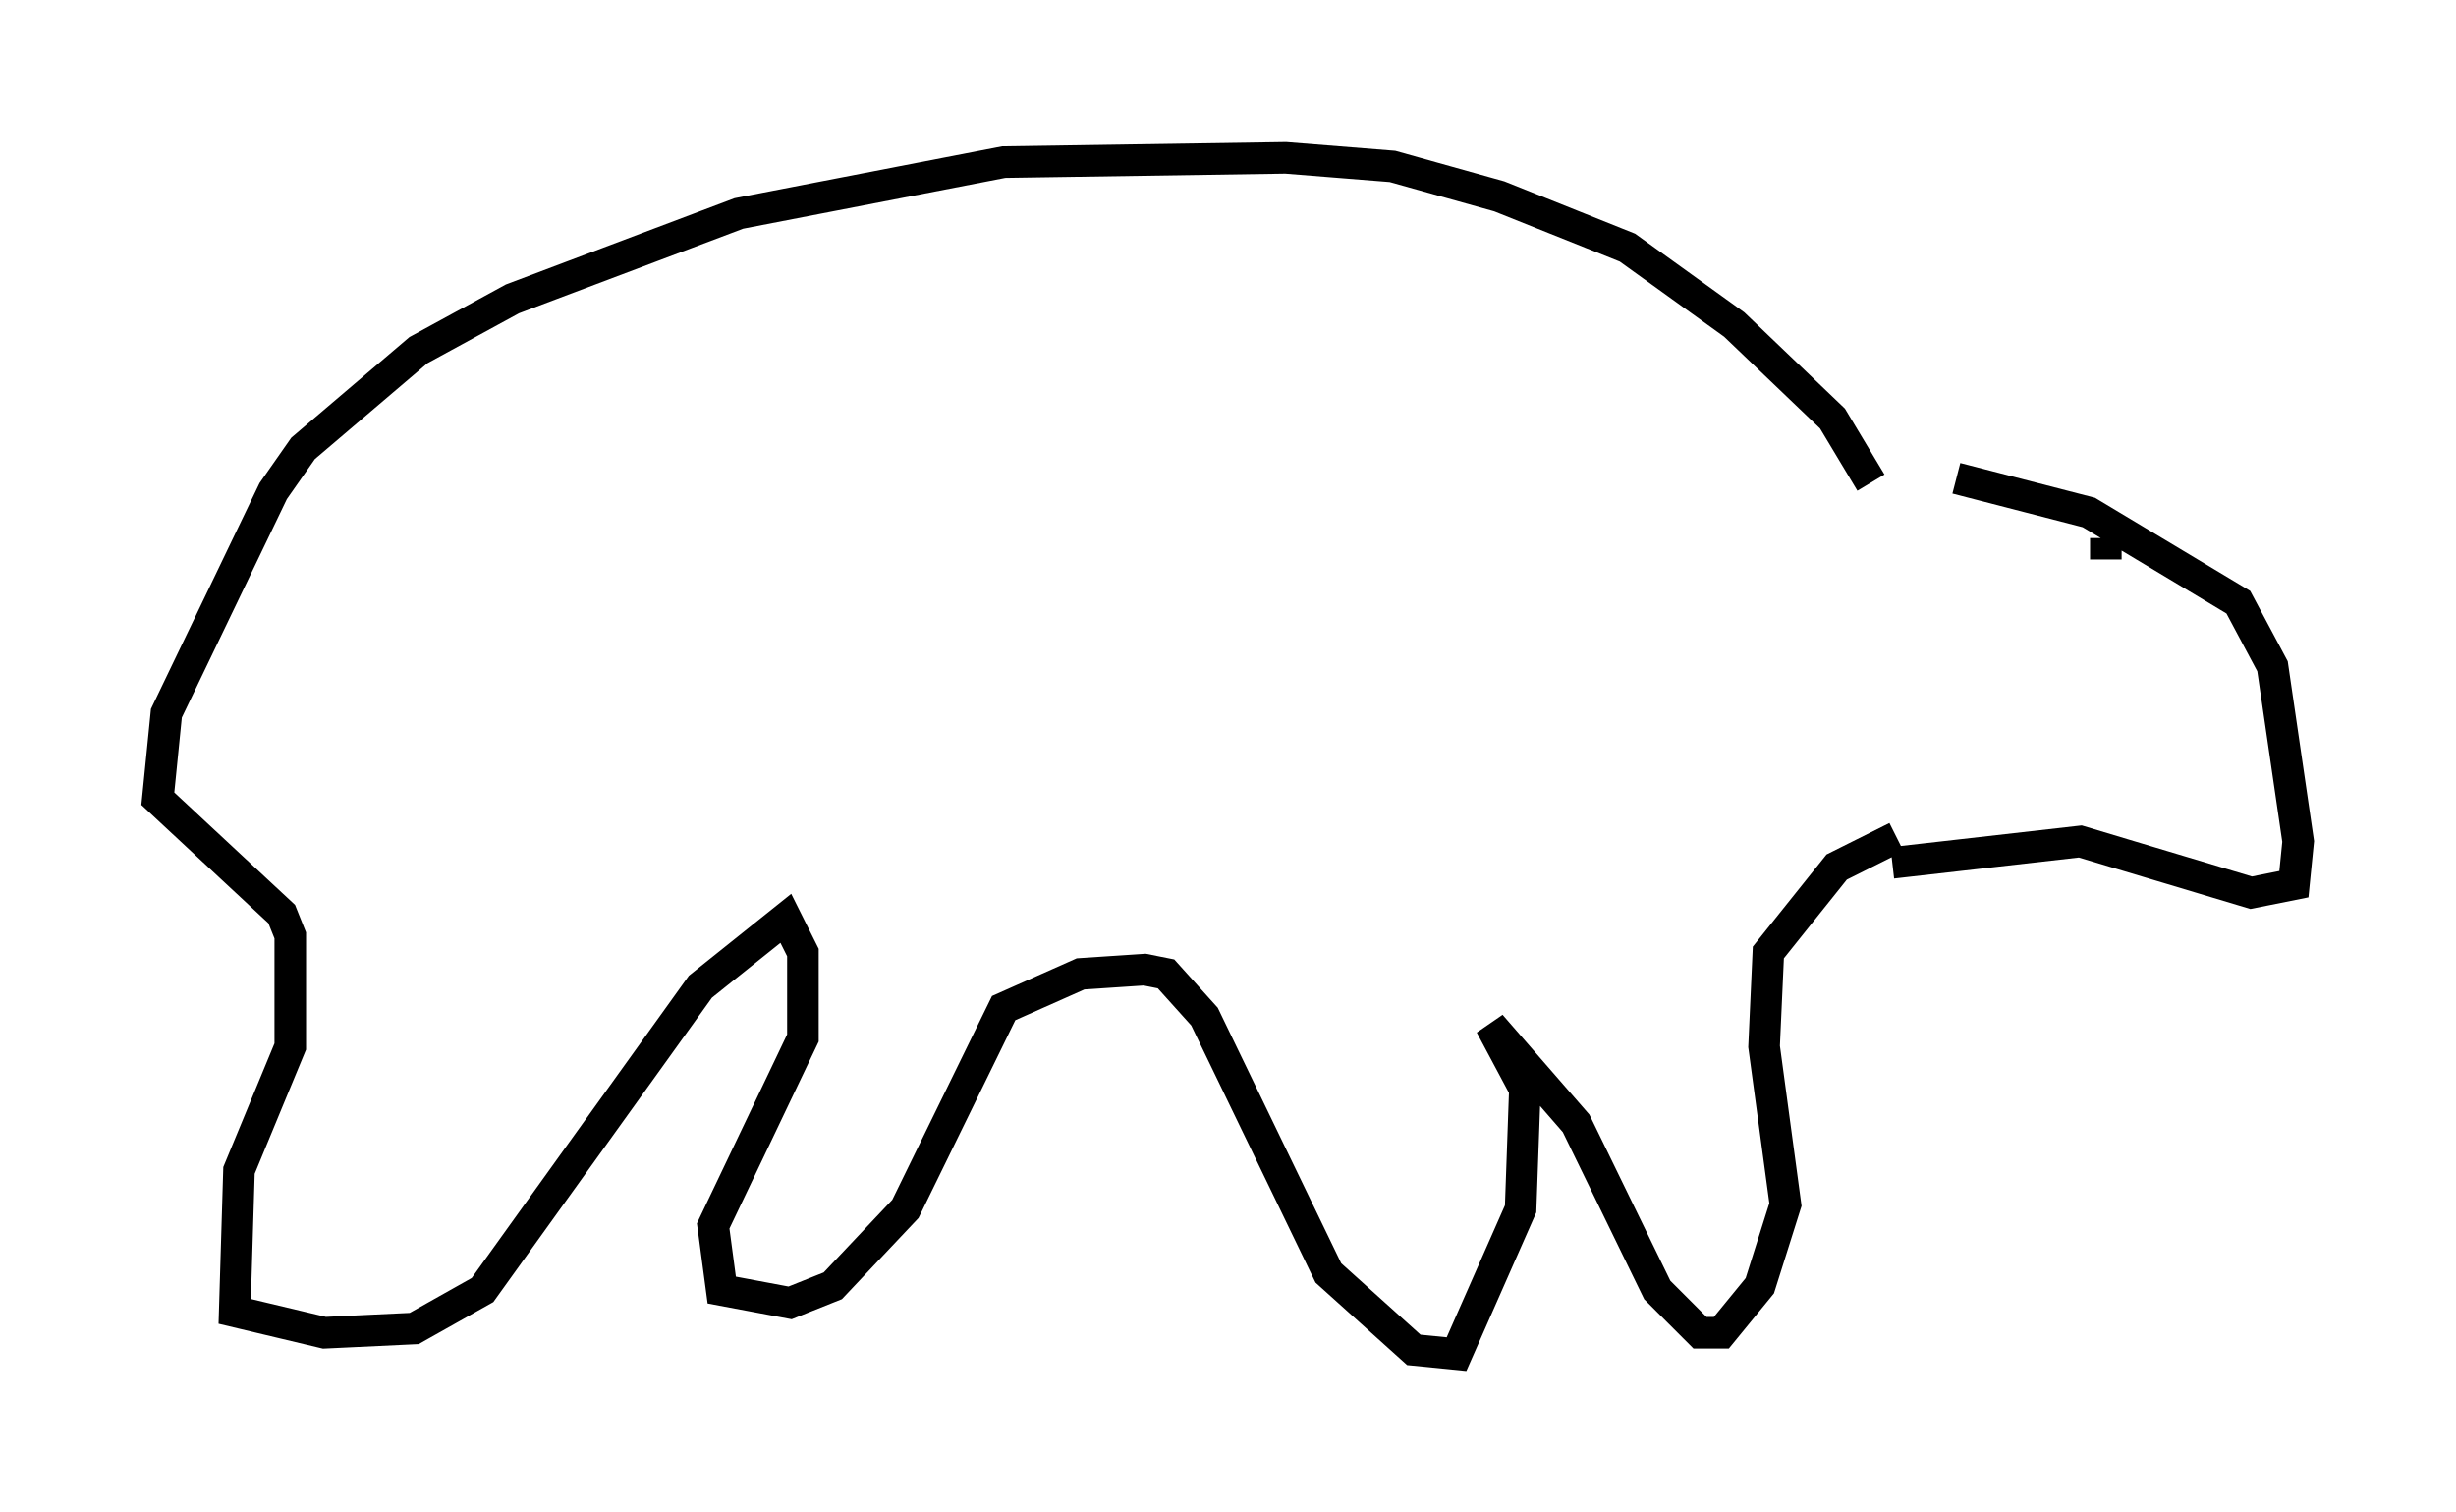 <?xml version="1.0" encoding="utf-8" ?>
<svg baseProfile="full" height="47.889" version="1.1" width="77.794" xmlns="http://www.w3.org/2000/svg" xmlns:ev="http://www.w3.org/2001/xml-events" xmlns:xlink="http://www.w3.org/1999/xlink"><defs /><rect fill="white" height="47.889" width="77.794" x="0" y="0" /><path d="M59.262, 15.149 m2.706, 0.0 l4.195, 1.083 4.736, 2.842 l1.083, 2.03 0.812, 5.548 l-0.135, 1.353 -1.353, 0.271 l-5.413, -1.624 -5.954, 0.677 m-0.677, -12.043 l-1.218, -2.03 -3.112, -2.977 l-3.383, -2.436 -4.059, -1.624 l-3.383, -0.947 -3.383, -0.271 l-8.931, 0.135 -8.39, 1.624 l-7.172, 2.706 -2.977, 1.624 l-3.654, 3.112 -0.947, 1.353 l-3.383, 7.036 -0.271, 2.706 l3.924, 3.654 0.271, 0.677 l0.0, 3.518 -1.624, 3.924 l-0.135, 4.465 2.842, 0.677 l2.842, -0.135 2.165, -1.218 l6.901, -9.607 2.706, -2.165 l0.541, 1.083 0.0, 2.706 l-2.842, 5.954 0.271, 2.03 l2.165, 0.406 1.353, -0.541 l2.3, -2.436 3.112, -6.36 l2.436, -1.083 2.03, -0.135 l0.677, 0.135 1.218, 1.353 l3.924, 8.119 2.706, 2.436 l1.353, 0.135 2.03, -4.601 l0.135, -3.789 -1.083, -2.03 l2.706, 3.112 2.571, 5.277 l1.353, 1.353 0.677, 0.0 l1.218, -1.488 0.812, -2.571 l-0.677, -5.007 0.135, -2.977 l2.165, -2.706 1.894, -0.947 m6.631, -8.796 l0.0, -0.677 " fill="none" stroke="black" stroke-width="1" /></svg>